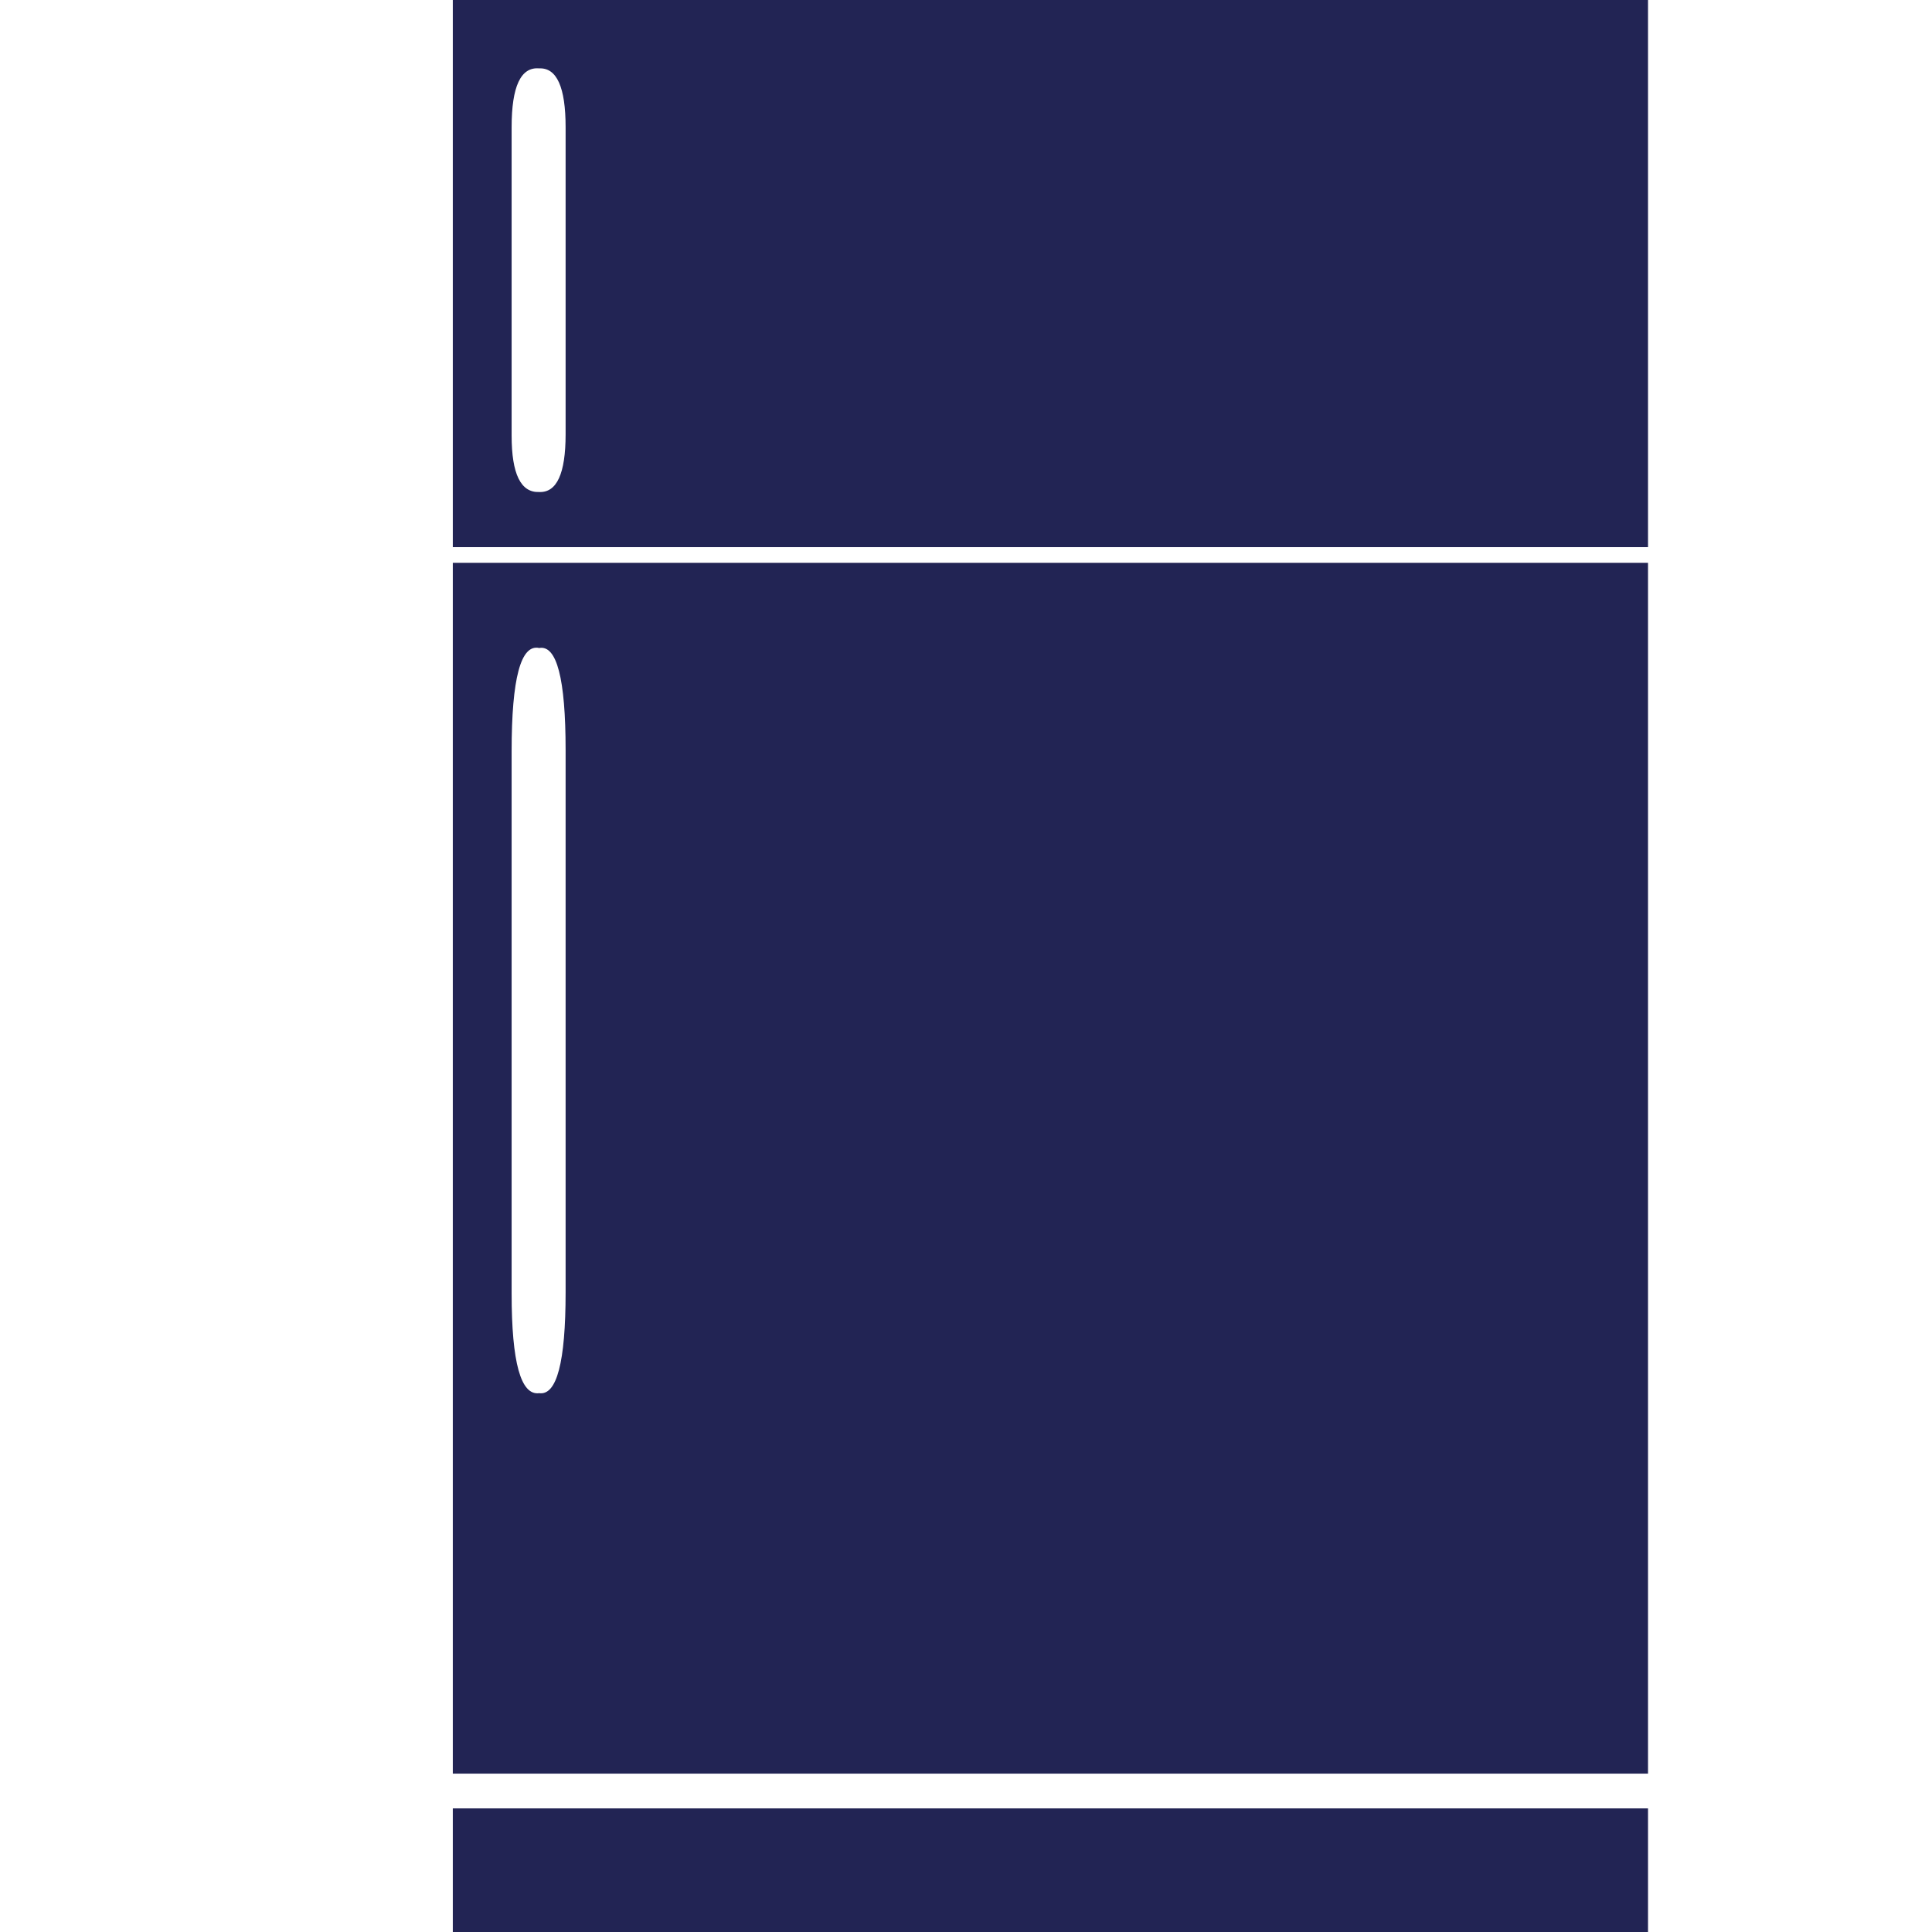 <?xml version="1.0" encoding="utf-8"?>
<!-- Generator: Adobe Illustrator 15.0.0, SVG Export Plug-In . SVG Version: 6.00 Build 0)  -->
<!DOCTYPE svg PUBLIC "-//W3C//DTD SVG 1.1//EN" "http://www.w3.org/Graphics/SVG/1.1/DTD/svg11.dtd">
<svg version="1.1" id="Calque_1" xmlns="http://www.w3.org/2000/svg" xmlns:xlink="http://www.w3.org/1999/xlink" x="0px" y="0px"
	 width="256px" height="256px" viewBox="0 0 256 256" enable-background="new 0 0 256 256" xml:space="preserve">
<g>
	<polygon fill="#222454" points="60,256.001 60,256.001 60,239.621 218.37,239.621 218.37,256.001 	"/>
	<path fill="#222454" d="M60,235.016L60,235.016V74.571h158.37v160.445H60L60,235.016z M67.793,171.404L67.793,171.404
		c0,9.123,1.215,13.523,3.653,13.199c2.331,0.324,3.5-4.131,3.5-13.354v-35.938V99.378c0-9.438-1.17-13.938-3.5-13.514
		c-2.438-0.532-3.653,4.021-3.653,13.667v35.939V171.404z"/>
	<path fill="#222454" d="M60,72.501V0h158.37v72.501H60L60,72.501z M67.793,57.717L67.793,57.717c0,5.092,1.215,7.576,3.653,7.477
		c2.331,0.1,3.5-2.44,3.5-7.64V37.2V16.854c0-5.3-1.17-7.9-3.5-7.793c-2.438-0.214-3.653,2.385-3.653,7.793V37.2V57.717z"/>
</g>
</svg>
